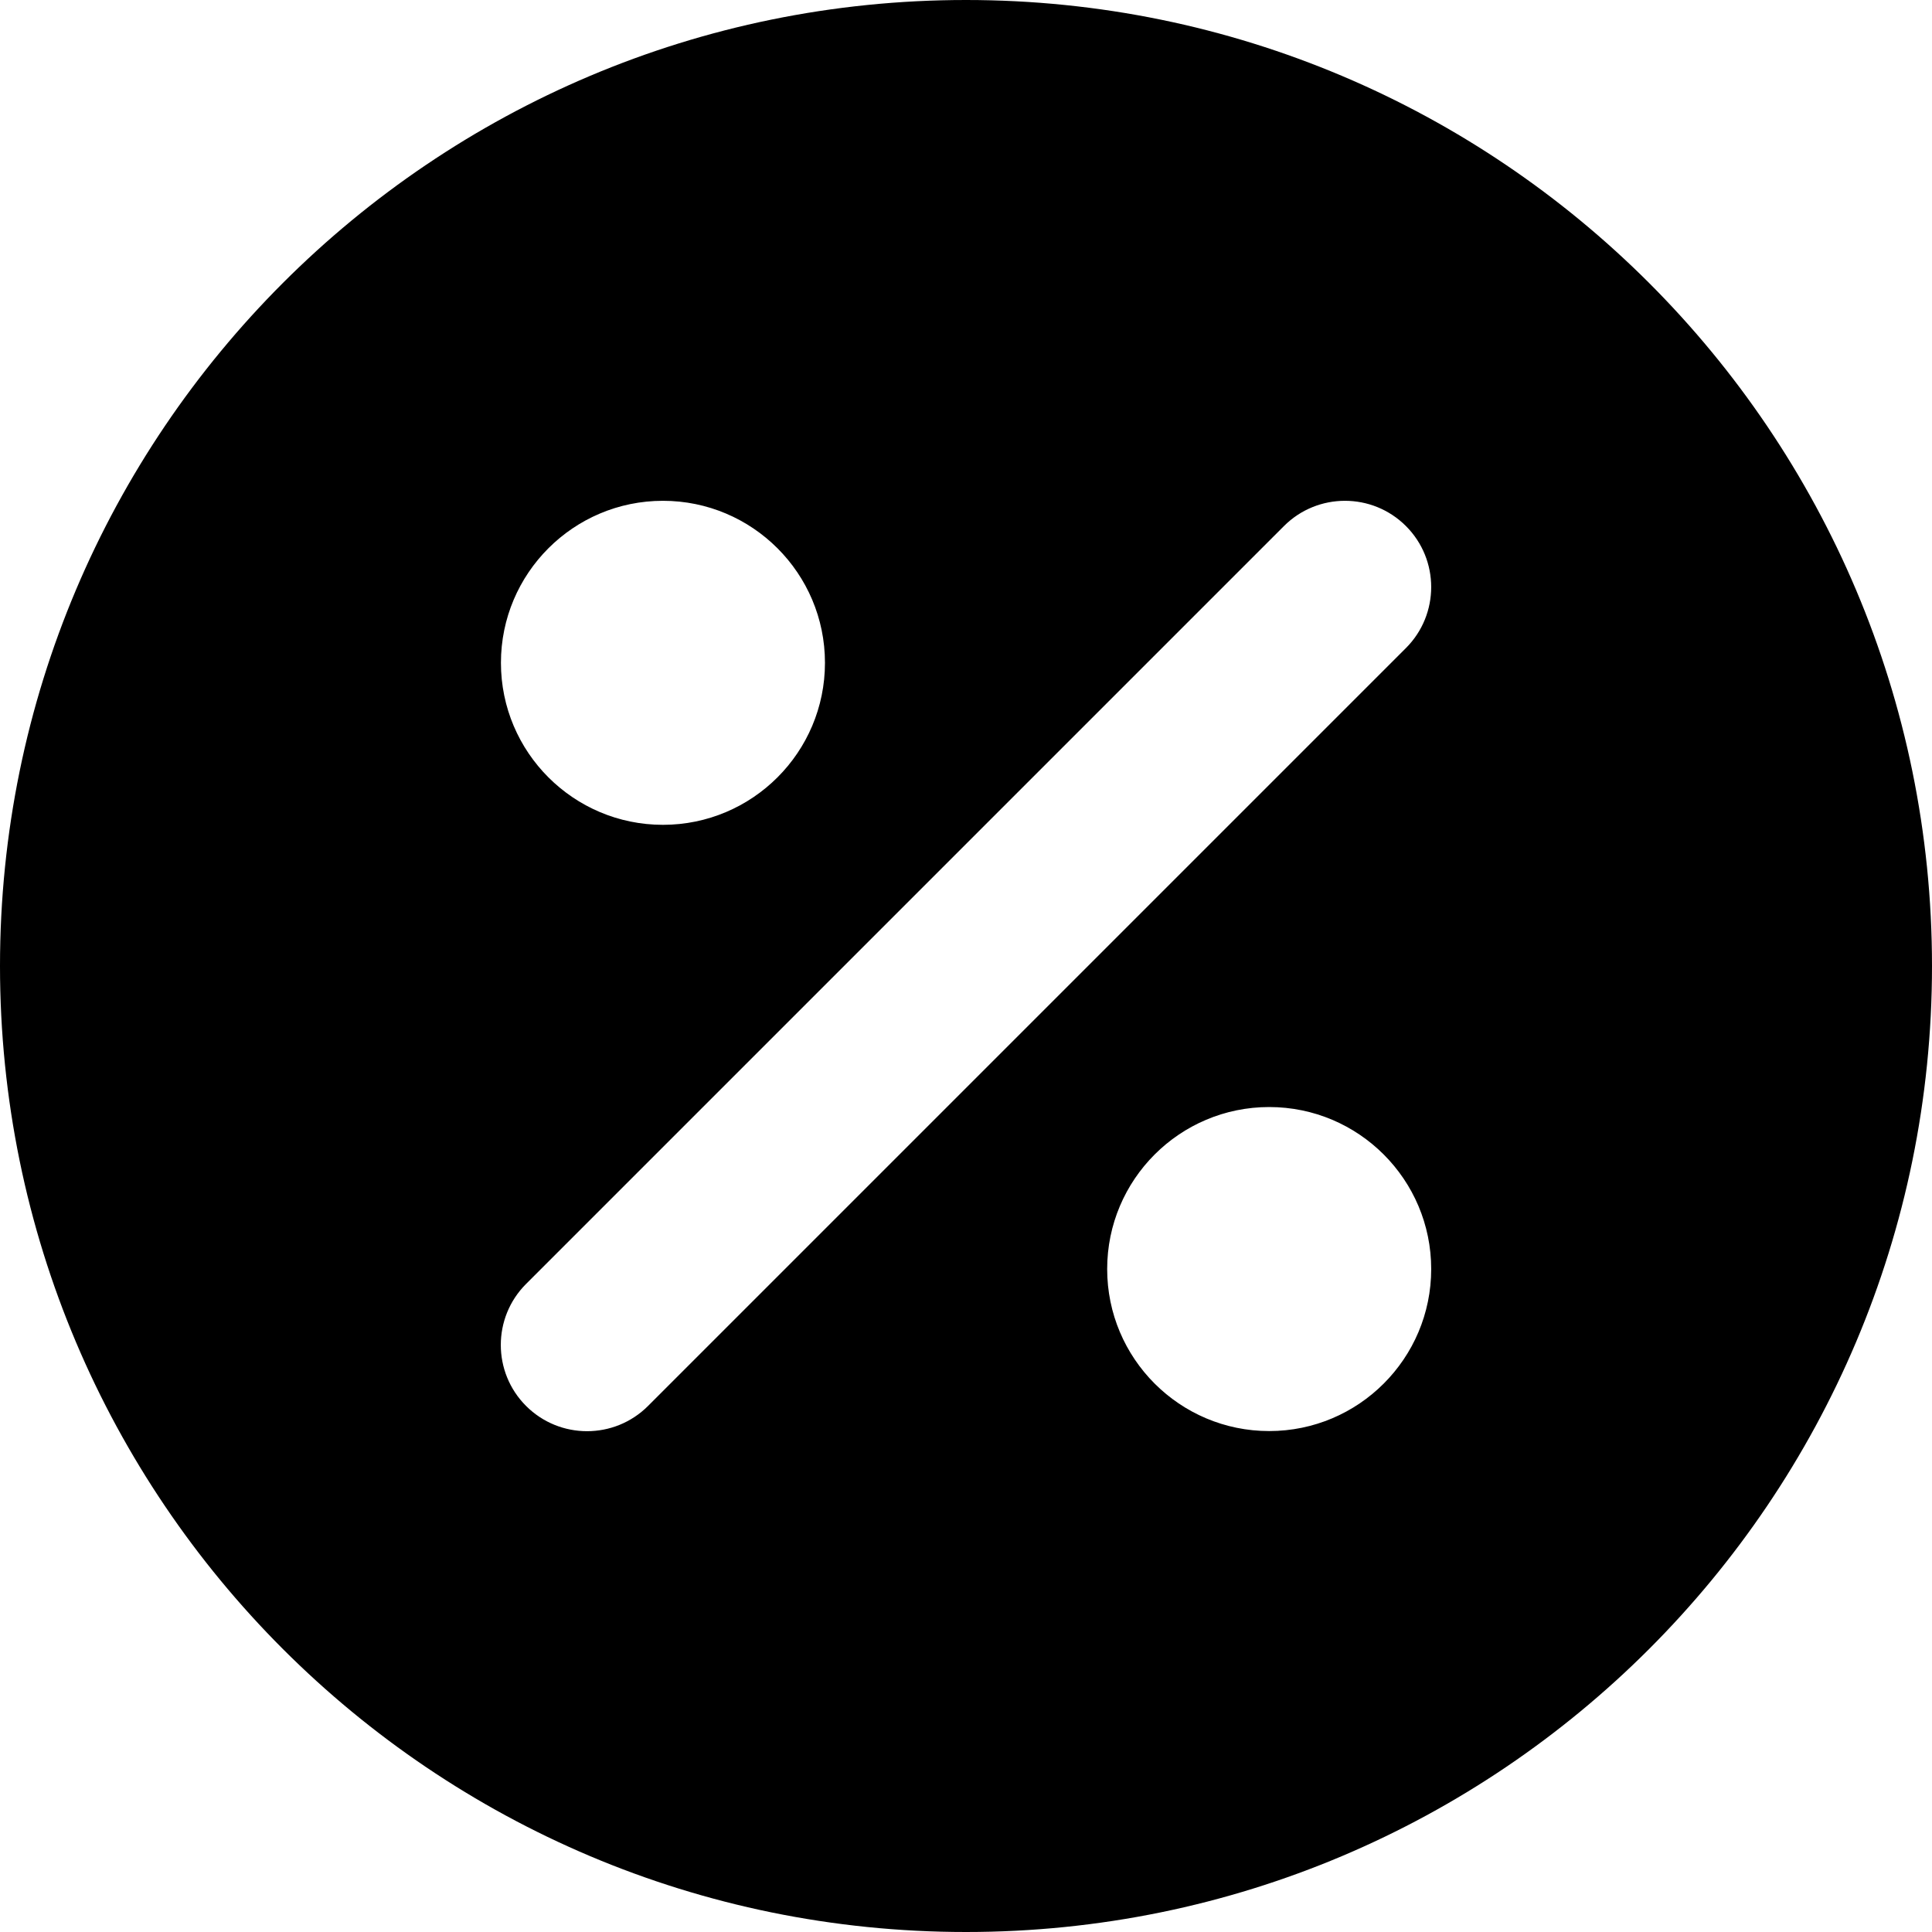 <svg xmlns="http://www.w3.org/2000/svg" fill="none" viewBox="0 0 14 14" id="Discount-Percent-Circle--Streamline-Core">
  <desc>
    Discount Percent Circle Streamline Icon: https://streamlinehq.com
  </desc>
  <g id="discount-percent-circle--store-shop-shops-stores-discount-coupon">
    <path id="Subtract" fill="#000000" fill-rule="evenodd" d="M14 7c0 3.866 -3.134 7 -7 7 -3.866 0 -7 -3.134 -7 -7 0 -3.866 3.134 -7 7 -7 3.866 0 7 3.134 7 7Zm-3.812 -3.188c-0.244 -0.244 -0.64 -0.244 -0.884 0L3.812 9.304c-0.244 0.244 -0.244 0.64 0 0.884 0.244 0.244 0.64 0.244 0.884 0l5.492 -5.492c0.244 -0.244 0.244 -0.64 0 -0.884Zm-5.384 -0.183c-0.648 0 -1.174 0.526 -1.174 1.174s0.526 1.174 1.174 1.174c0.648 0 1.174 -0.526 1.174 -1.174 0 -0.648 -0.526 -1.174 -1.174 -1.174Zm4.393 4.393c-0.648 0 -1.174 0.526 -1.174 1.174 0 0.648 0.526 1.174 1.174 1.174 0.648 0 1.174 -0.526 1.174 -1.174 0 -0.648 -0.526 -1.174 -1.174 -1.174Z" clip-rule="evenodd" stroke-width="1"></path>
  </g>
</svg>